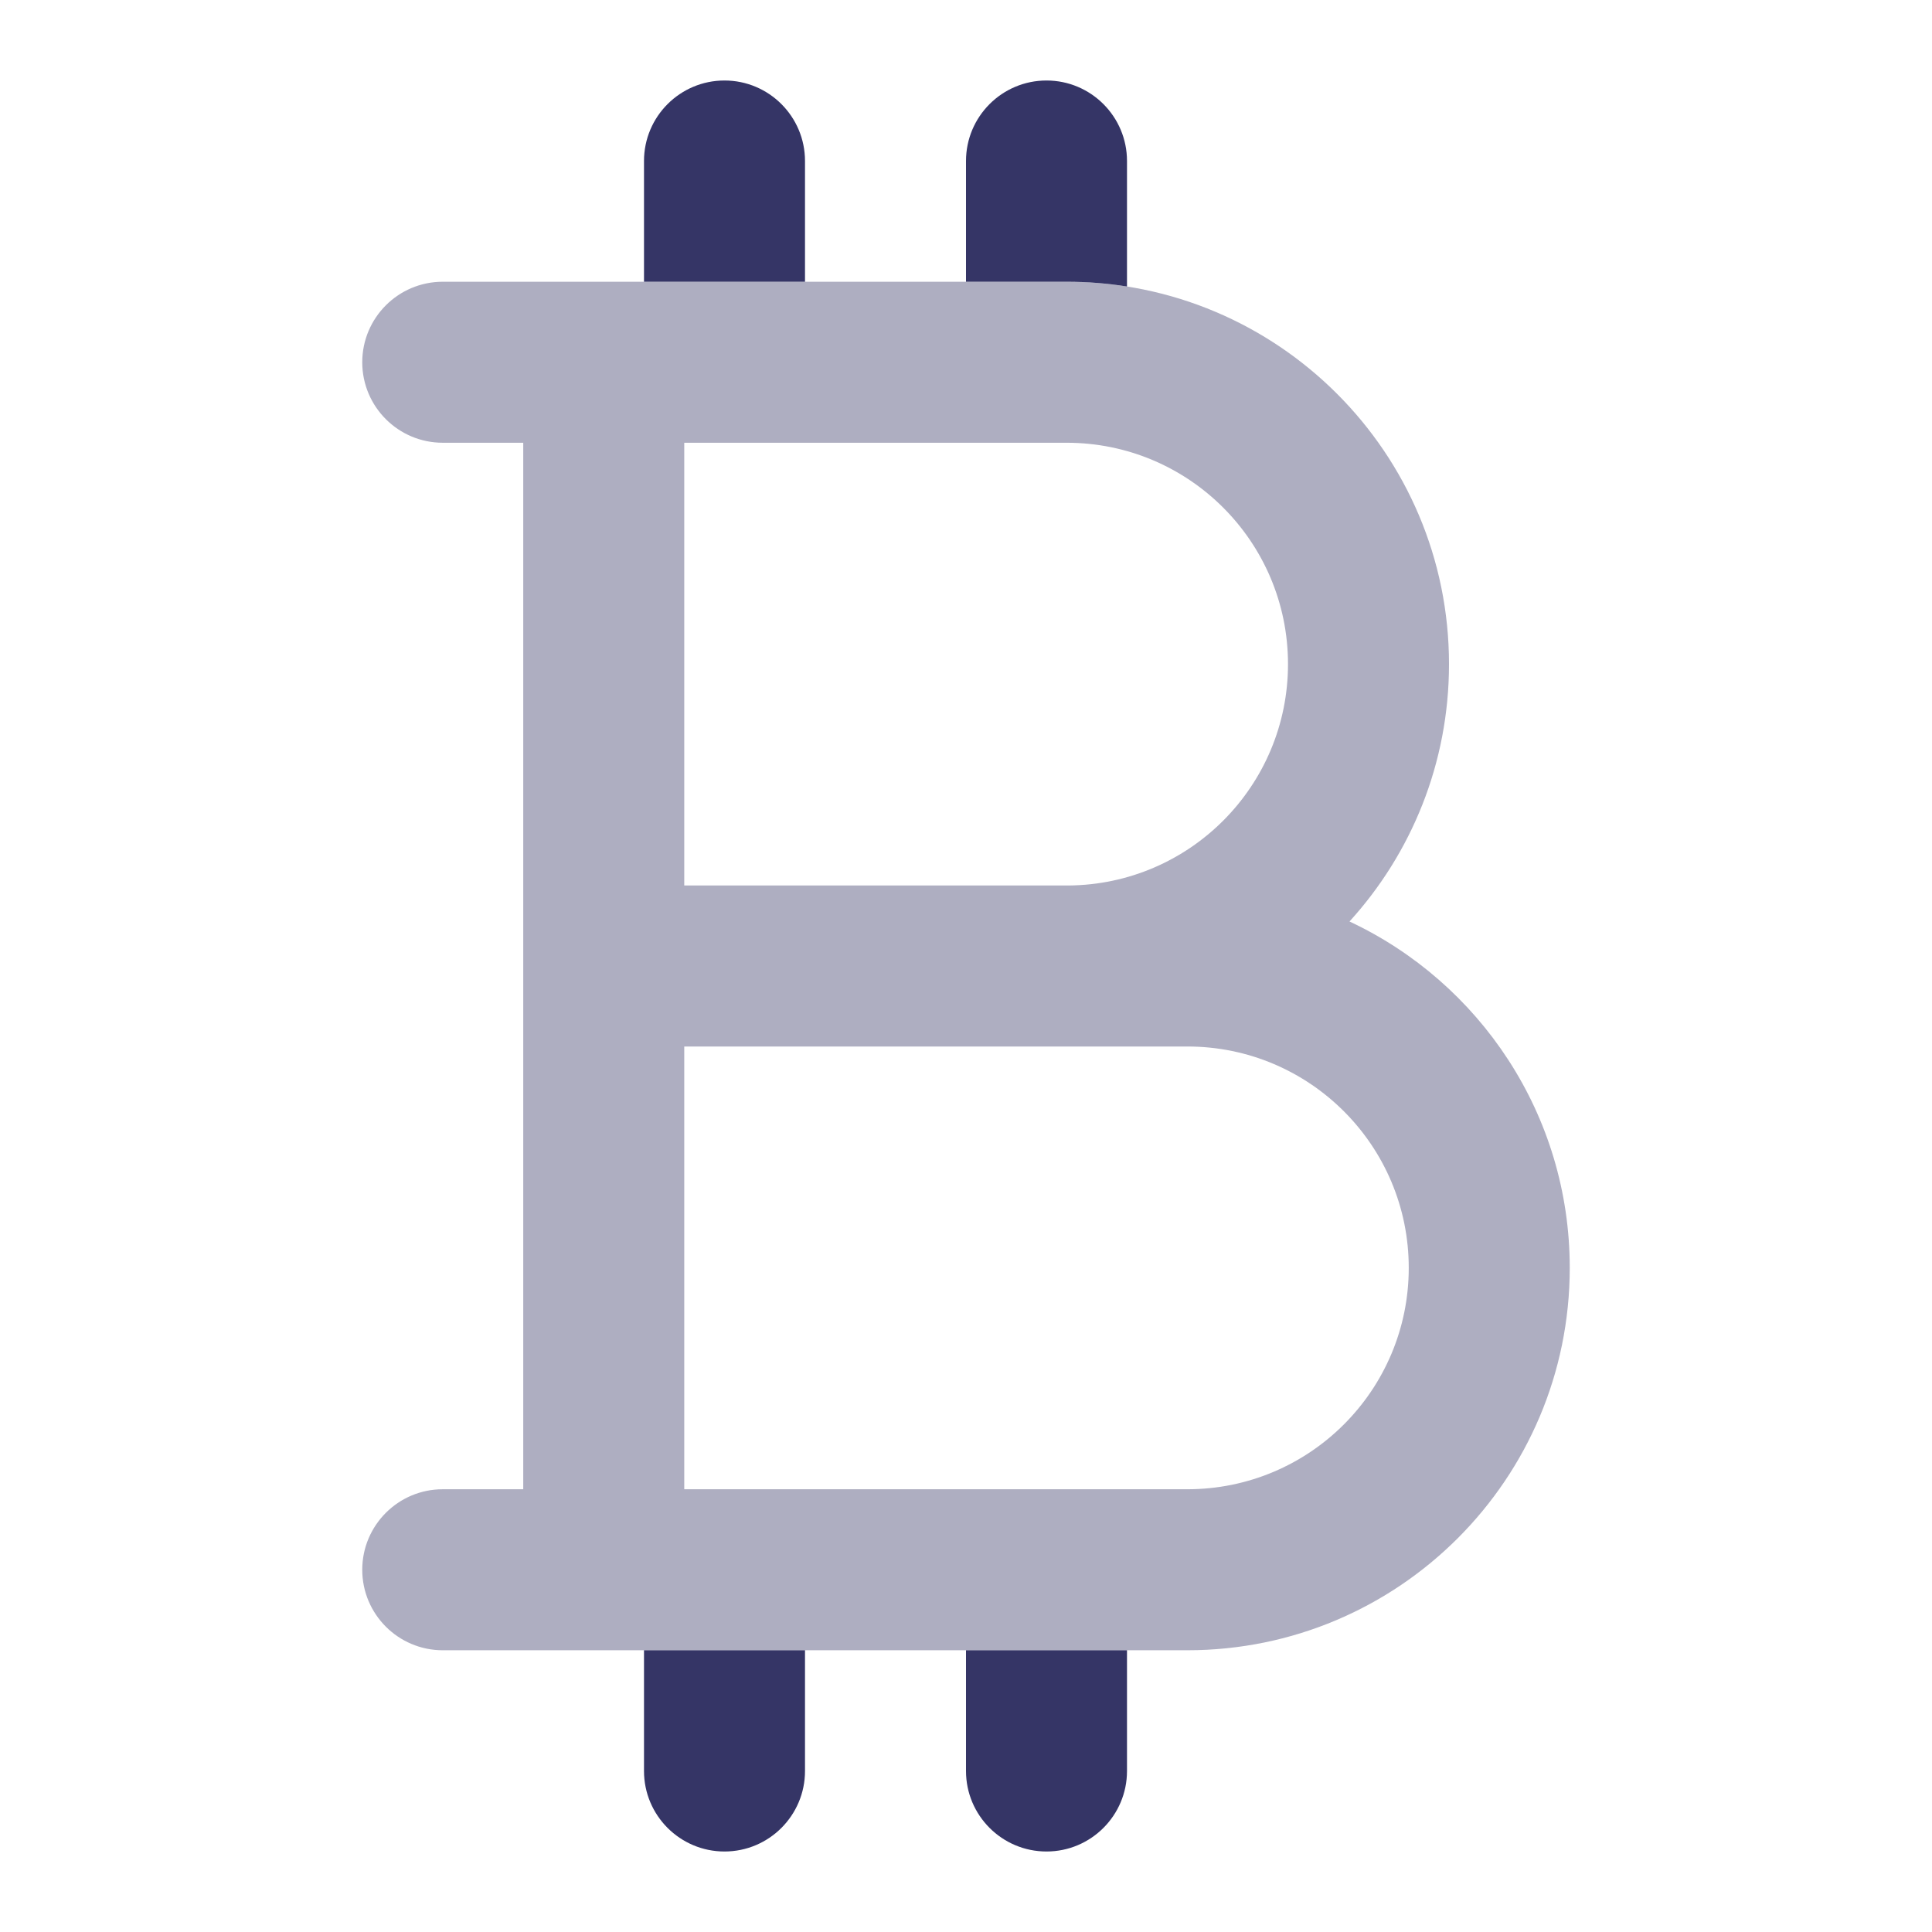 <svg width="24" height="24" viewBox="0 0 24 24" fill="none" xmlns="http://www.w3.org/2000/svg">
<path opacity="0.4" fill-rule="evenodd" clip-rule="evenodd" d="M4.5 4.5C4.5 3.948 4.948 3.5 5.5 3.5H13.25C15.873 3.5 18 5.627 18 8.25C18 9.481 17.532 10.603 16.764 11.447C18.38 12.204 19.5 13.846 19.5 15.75C19.5 18.373 17.373 20.5 14.75 20.5H5.5C4.948 20.5 4.5 20.052 4.5 19.5C4.5 18.948 4.948 18.5 5.5 18.5H6.5L6.5 5.5H5.5C4.948 5.5 4.5 5.052 4.5 4.5ZM8.5 5.5L8.5 11H13.269C14.779 10.99 16 9.763 16 8.25C16 6.731 14.769 5.5 13.25 5.5H8.5ZM8.5 13L8.5 18.5H14.75C16.269 18.5 17.5 17.269 17.5 15.75C17.5 14.231 16.269 13 14.75 13H13.274L13.25 13H8.5Z" fill="#353566"/>
<path d="M9 1C9.552 1 10 1.448 10 2V3.5H8L8 2C8 1.448 8.448 1 9 1Z" fill="#353566"/>
<path d="M8 20.5L8 22C8 22.552 8.448 23 9 23C9.552 23 10 22.552 10 22V20.5H8Z" fill="#353566"/>
<path d="M12 20.5V22C12 22.552 12.448 23 13 23C13.552 23 14 22.552 14 22V20.5H12Z" fill="#353566"/>
<path d="M14 3.559V2C14 1.448 13.552 1 13 1C12.448 1 12 1.448 12 2V3.5H13.25C13.505 3.5 13.756 3.52 14 3.559Z" fill="#353566"/>
</svg>
